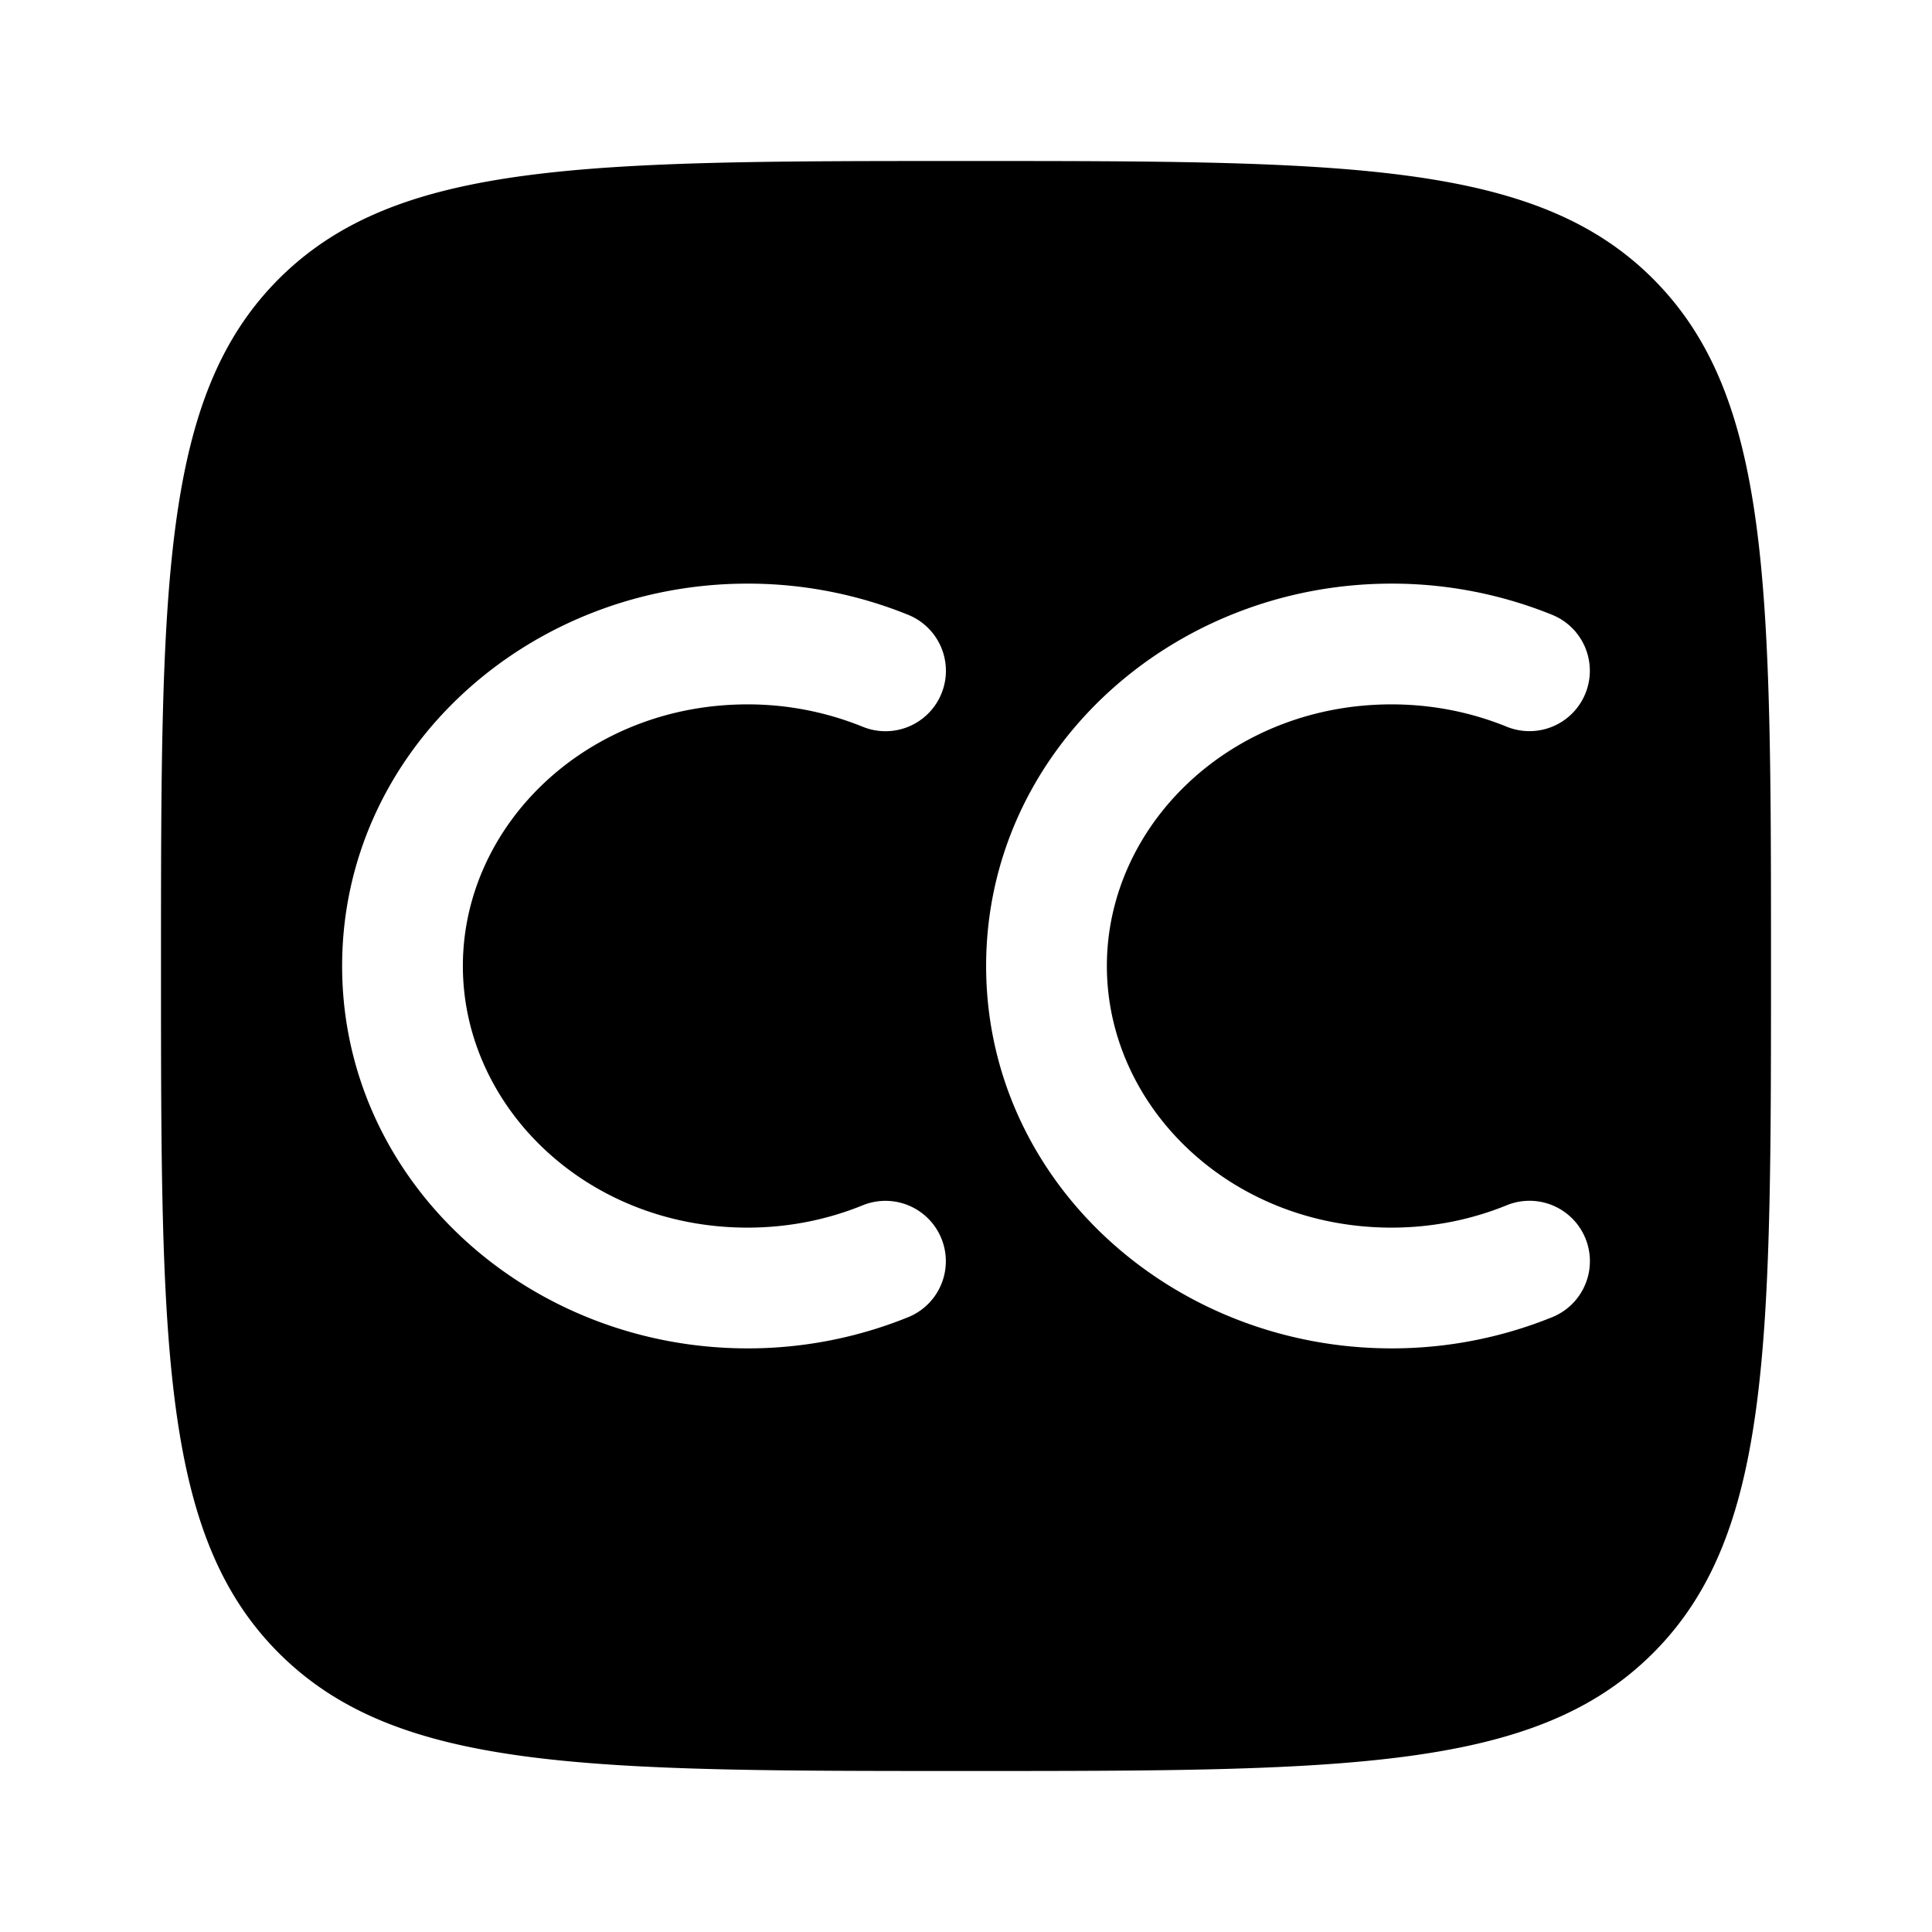 <svg xmlns="http://www.w3.org/2000/svg" xmlns:xlink="http://www.w3.org/1999/xlink" width="24" height="24" viewBox="0 0 24 24"><path fill="currentColor" fill-rule="evenodd" d="M2 12c0-4.714 0-7.071 1.464-8.536C4.93 2 7.286 2 12 2s7.071 0 8.535 1.464C22 4.93 22 7.286 22 12s0 7.071-1.465 8.535C19.072 22 16.714 22 12 22s-7.071 0-8.536-1.465C2 19.072 2 16.714 2 12m11.75 0c0-1.747 1.533-3.25 3.536-3.25c.511 0 .995.1 1.43.277a.75.75 0 0 0 .567-1.389a5.3 5.3 0 0 0-1.997-.388c-2.732 0-5.036 2.079-5.036 4.75s2.304 4.75 5.036 4.75a5.3 5.3 0 0 0 1.997-.388a.75.75 0 1 0-.566-1.39c-.436.178-.92.278-1.431.278c-2.003 0-3.536-1.503-3.536-3.25M9.286 8.75C7.283 8.75 5.75 10.253 5.75 12s1.533 3.25 3.536 3.25c.511 0 .995-.1 1.43-.277a.75.75 0 0 1 .567 1.389a5.3 5.3 0 0 1-1.997.388c-2.732 0-5.036-2.079-5.036-4.75s2.304-4.75 5.036-4.75a5.3 5.3 0 0 1 1.997.388a.75.75 0 0 1-.566 1.39a3.8 3.8 0 0 0-1.431-.278" clip-rule="evenodd"/></svg>
